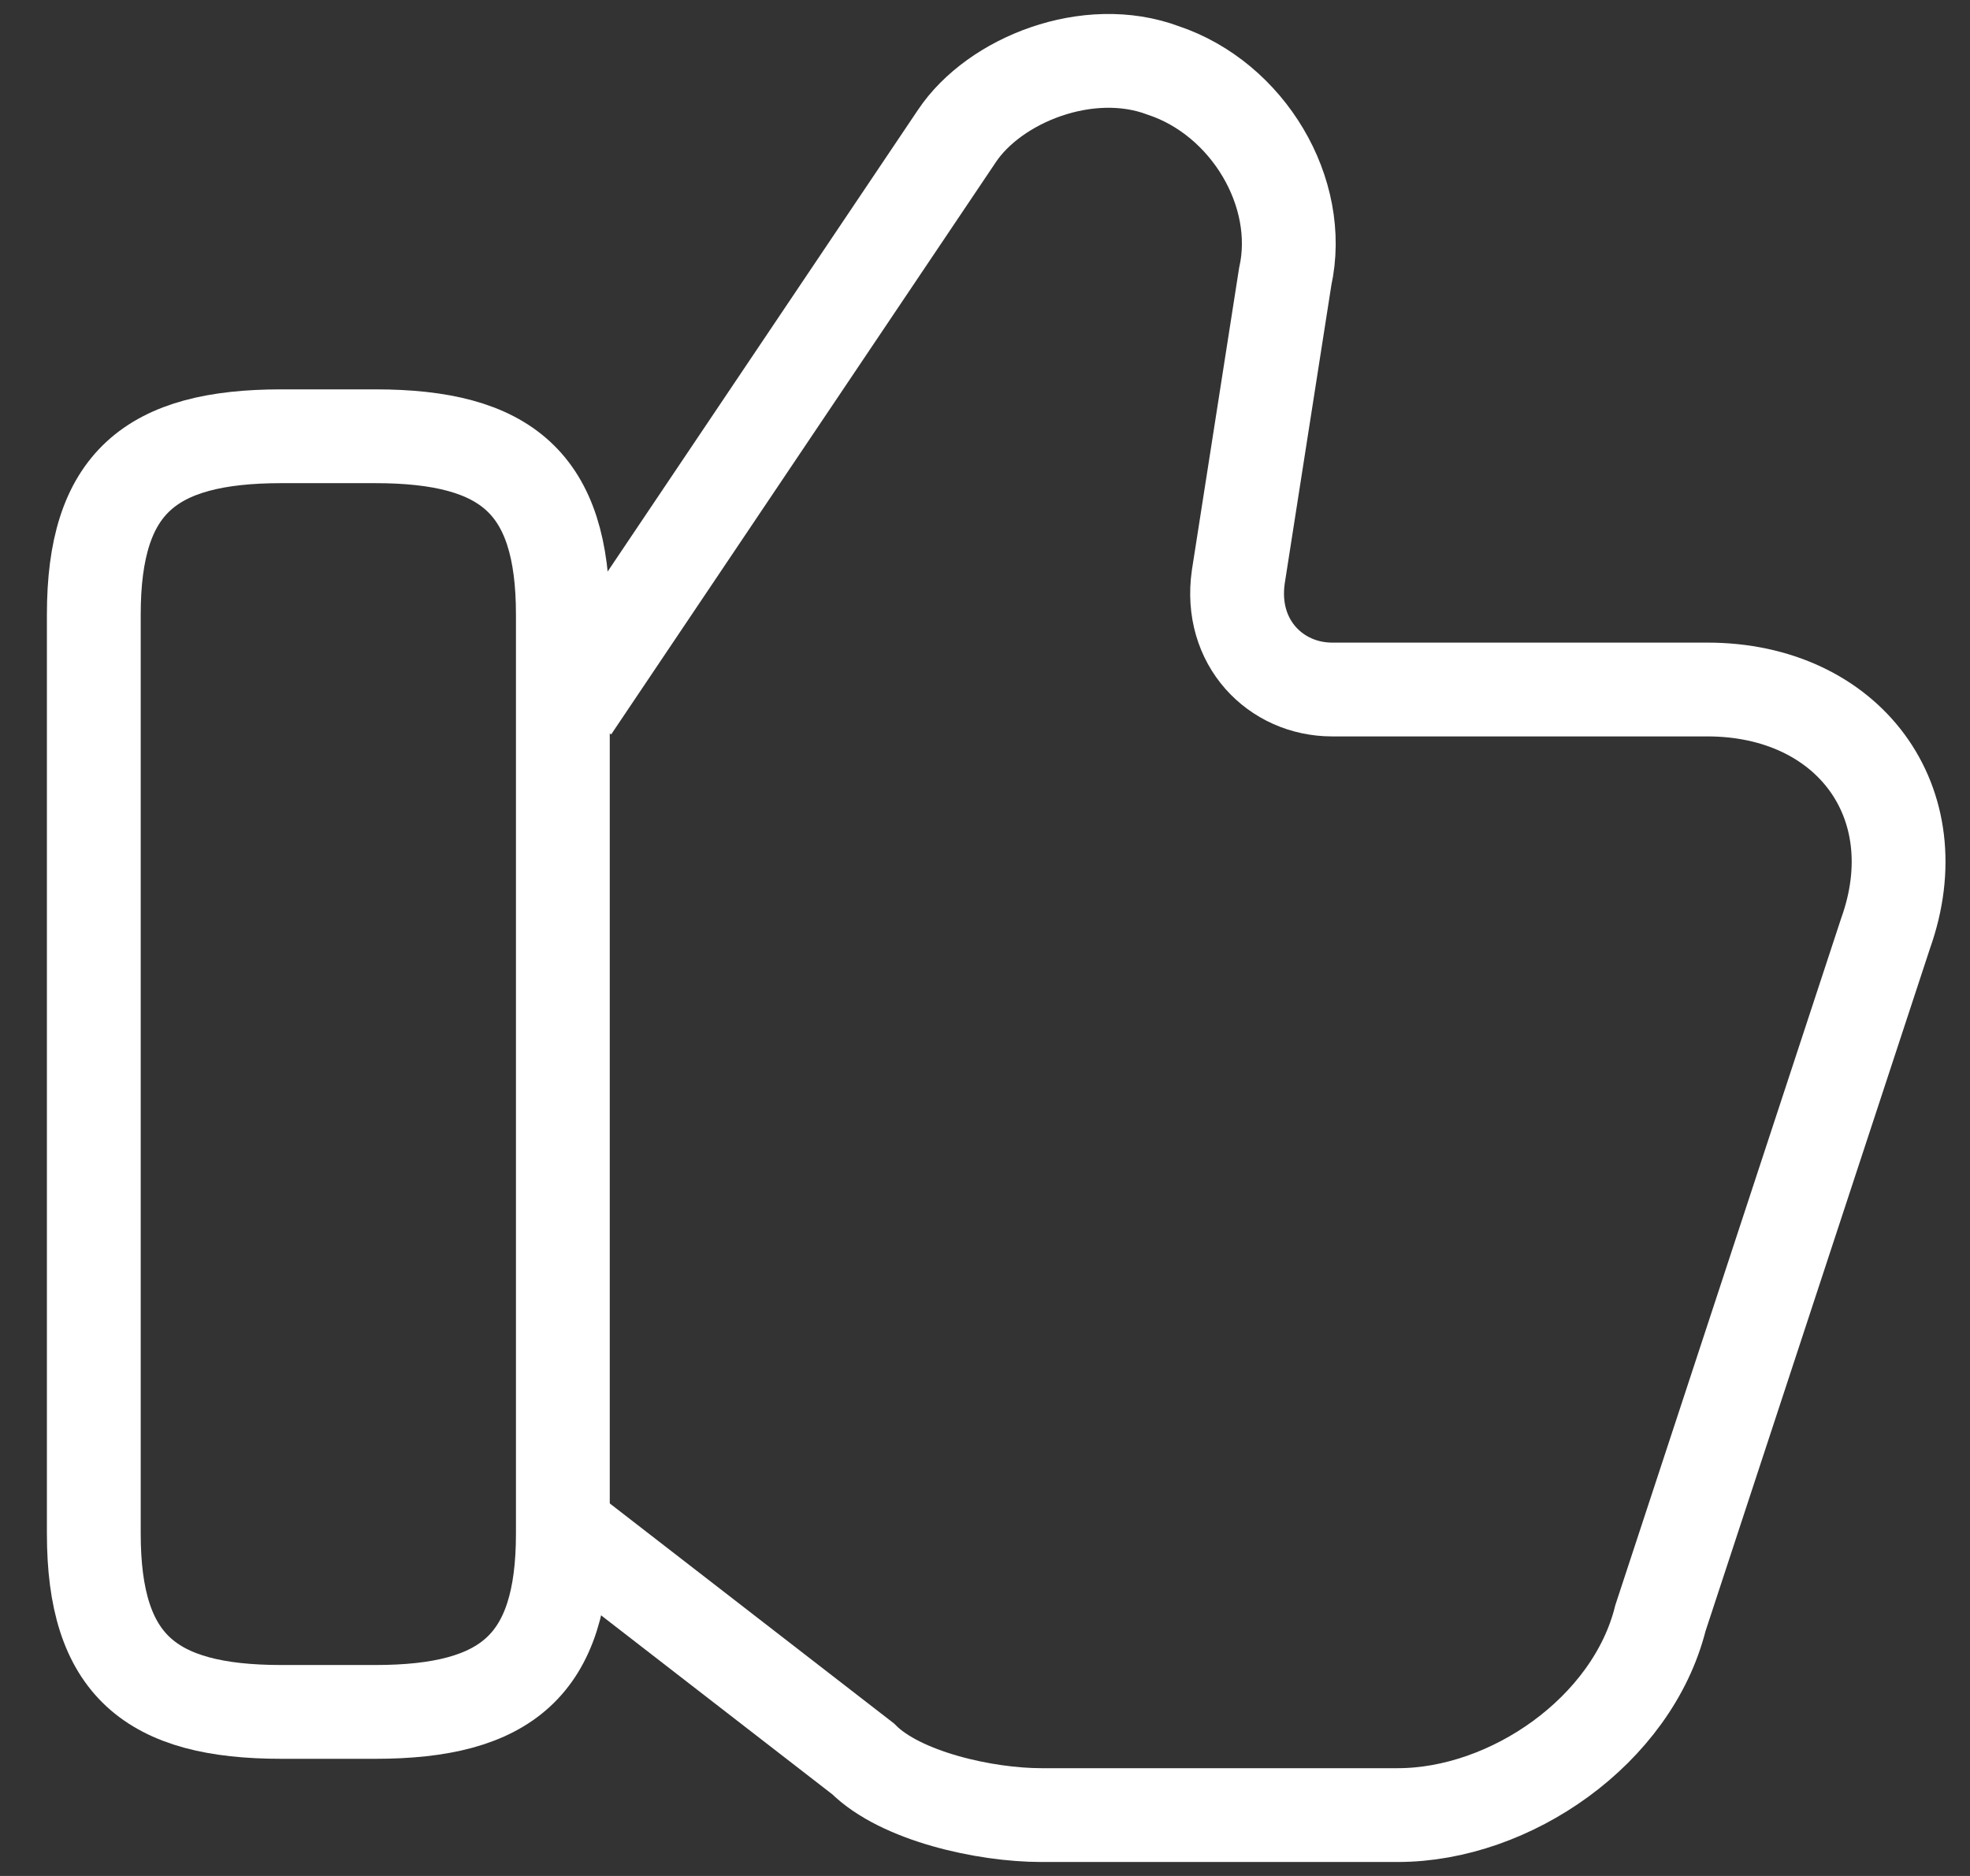 <svg width="21" height="20" viewBox="0 0 21 20" fill="none" xmlns="http://www.w3.org/2000/svg">
<rect x="0" y="0" width="21" height="20" fill="#333333" stroke="none"/>
<path d="M6.1 16.351L9.2 18.751C9.6 19.151 10.5 19.351 11.1 19.351H14.9C16.1 19.351 17.4 18.451 17.7 17.251L20.1 9.951C20.6 8.551 19.7 7.351 18.2 7.351H14.2C13.6 7.351 13.1 6.851 13.2 6.151L13.7 2.951C13.9 2.051 13.3 1.051 12.4 0.751C11.6 0.451 10.6 0.851 10.2 1.451L6.1 7.551" stroke="white" stroke-miterlimit="10"/>
<path d="M1 16.351V6.551C1 5.151 1.6 4.651 3 4.651H4C5.4 4.651 6 5.151 6 6.551V16.351C6 17.751 5.4 18.251 4 18.251H3C1.6 18.251 1 17.751 1 16.351Z" stroke="white" stroke-linecap="round" stroke-linejoin="round"/>
</svg>
